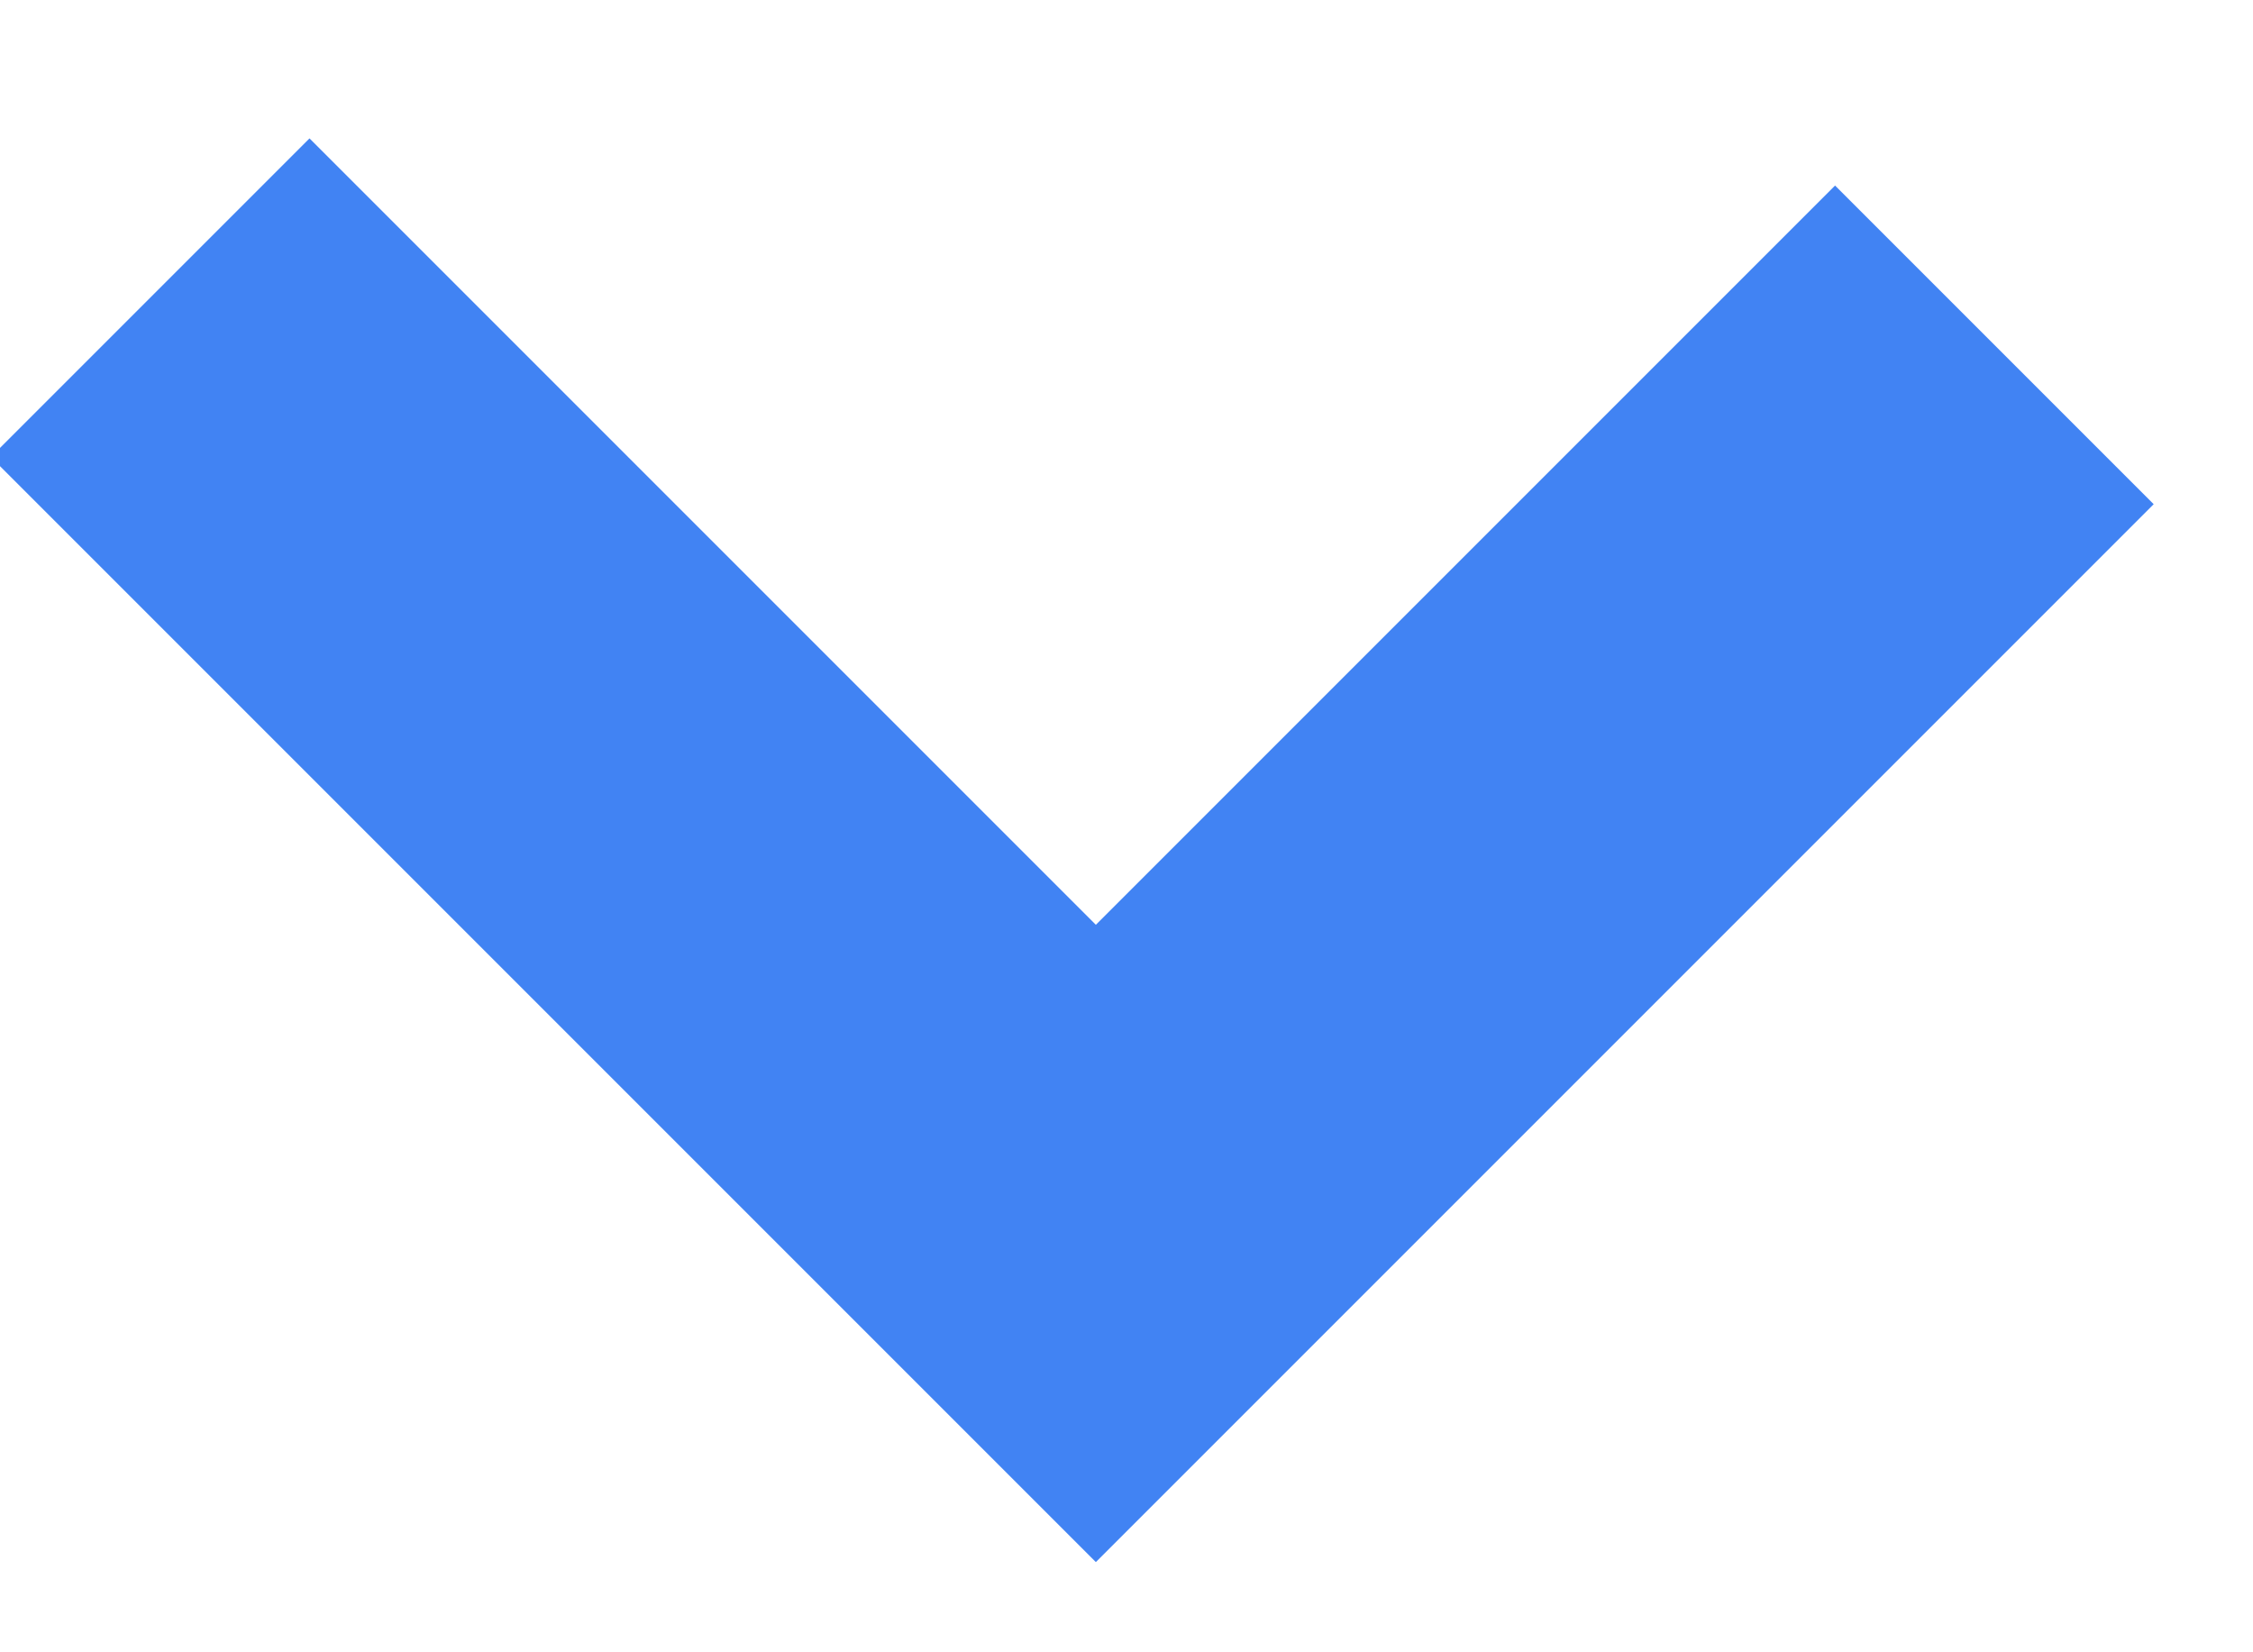 <?xml version="1.0" encoding="UTF-8"?>
<svg width="15px" height="11px" viewBox="0 0 15 11" version="1.1" xmlns="http://www.w3.org/2000/svg" xmlns:xlink="http://www.w3.org/1999/xlink">
    <!-- Generator: Sketch 43.1 (39012) - http://www.bohemiancoding.com/sketch -->
    <title>Path 6</title>
    <desc>Created with Sketch.</desc>
    <defs></defs>
    <g id="Admin-page" stroke="none" stroke-width="1" fill="none" fill-rule="evenodd">
        <g id="Quiz---Results" transform="translate(-649, -1377)" stroke-width="3" stroke="#4183F3">
            <g id="Group-Copy" transform="translate(625, 1373)">
                <polyline id="Path-6" transform="translate(31.139, 6.139) rotate(45) translate(-31.139, -6.139) " points="26.687 10.369 35.591 10.369 35.591 1.909"></polyline>
            </g>
        </g>
    </g>
</svg>
